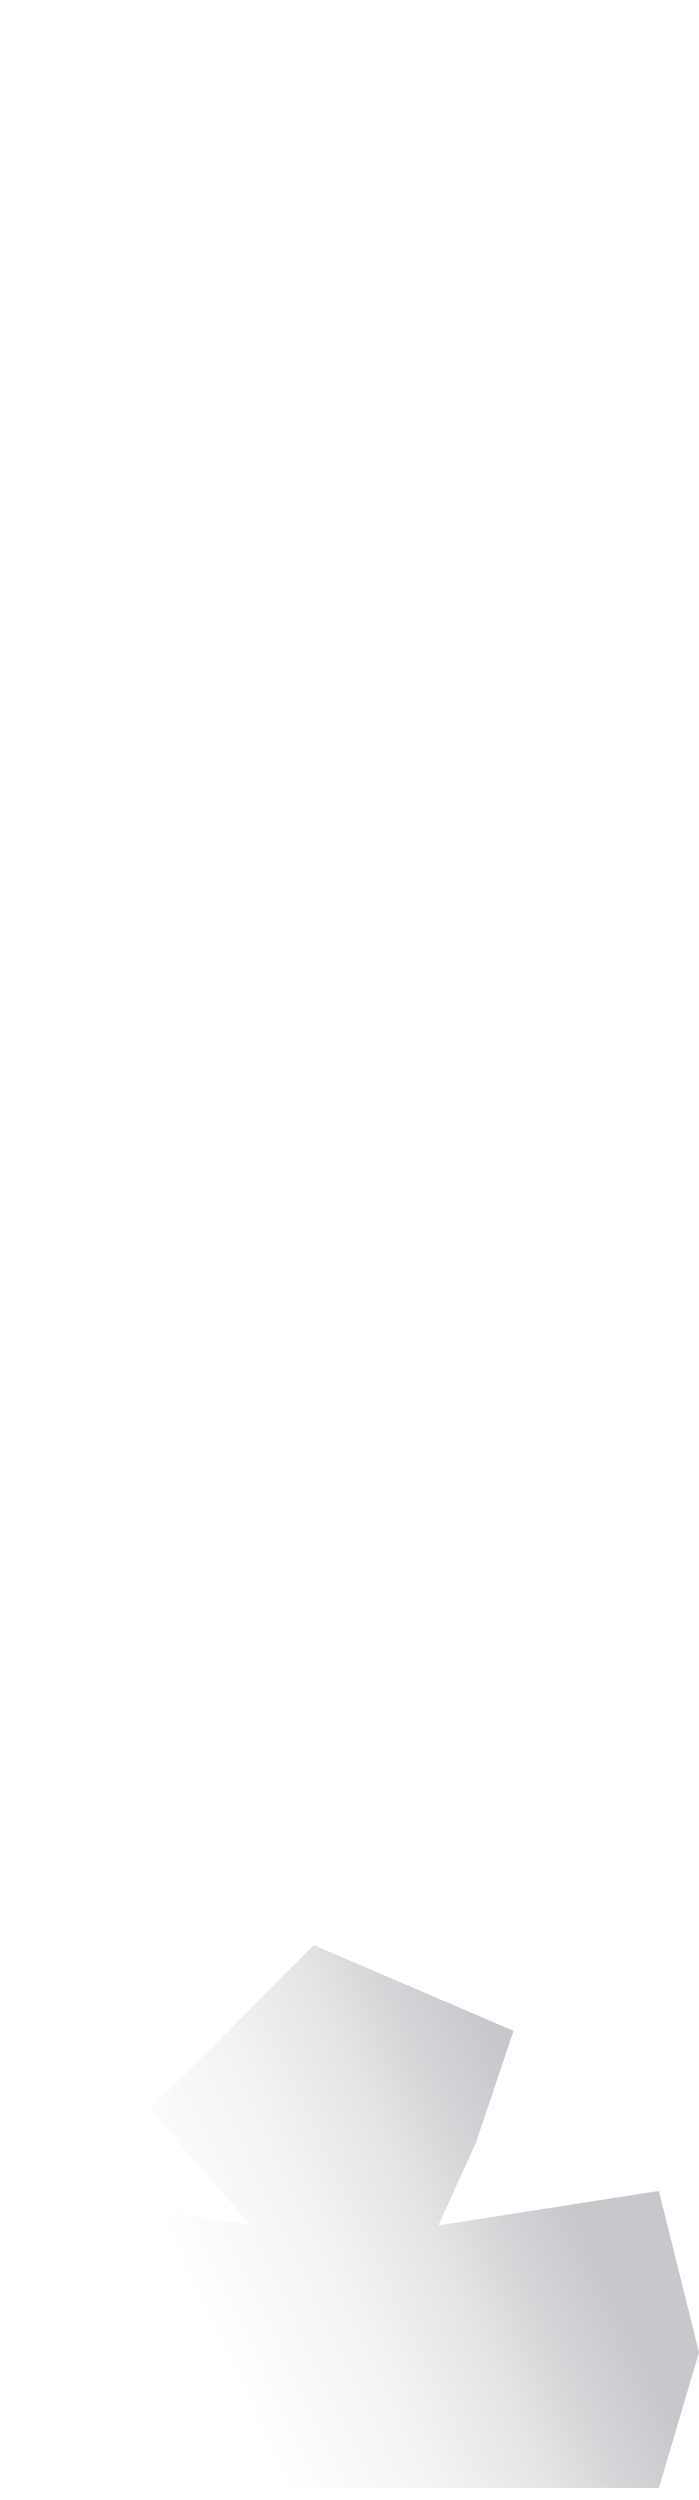 <svg width="49" height="175" viewBox="0 0 49 175" fill="none" xmlns="http://www.w3.org/2000/svg">
<g clip-path="url(#clip0_1_6111)">
<g filter="url(#filter0_f_1_6111)">
<path d="M49 164.669L46.187 174.169H24.5H4.5L0.5 163.388L3.076 153.373L17.582 155.786L10.5 147.669L22 136.169L36 142.169L33.366 149.978L30.732 155.786L46.187 153.373L49 164.669Z" fill="url(#paint0_linear_1_6111)"/>
</g>
</g>
<defs>
<filter id="filter0_f_1_6111" x="-3.808" y="131.862" width="57.115" height="46.615" filterUnits="userSpaceOnUse" color-interpolation-filters="sRGB">
<feFlood flood-opacity="0" result="BackgroundImageFix"/>
<feBlend mode="normal" in="SourceGraphic" in2="BackgroundImageFix" result="shape"/>
<feGaussianBlur stdDeviation="2.154" result="effect1_foregroundBlur_1_6111"/>
</filter>
<linearGradient id="paint0_linear_1_6111" x1="40.086" y1="154.097" x2="7.219" y2="169.63" gradientUnits="userSpaceOnUse">
<stop stop-color="#C6C8CC"/>
<stop offset="0.153" stop-color="#D5D6D8"/>
<stop offset="0.275" stop-color="#E5E5E6"/>
<stop offset="0.464" stop-color="#F3F3F3"/>
<stop offset="0.737" stop-color="white"/>
<stop offset="1" stop-color="white"/>
</linearGradient>
<clipPath id="clip0_1_6111">
<rect width="48.5" height="174" fill="white" transform="translate(0.5 0.169)"/>
</clipPath>
</defs>
</svg>
